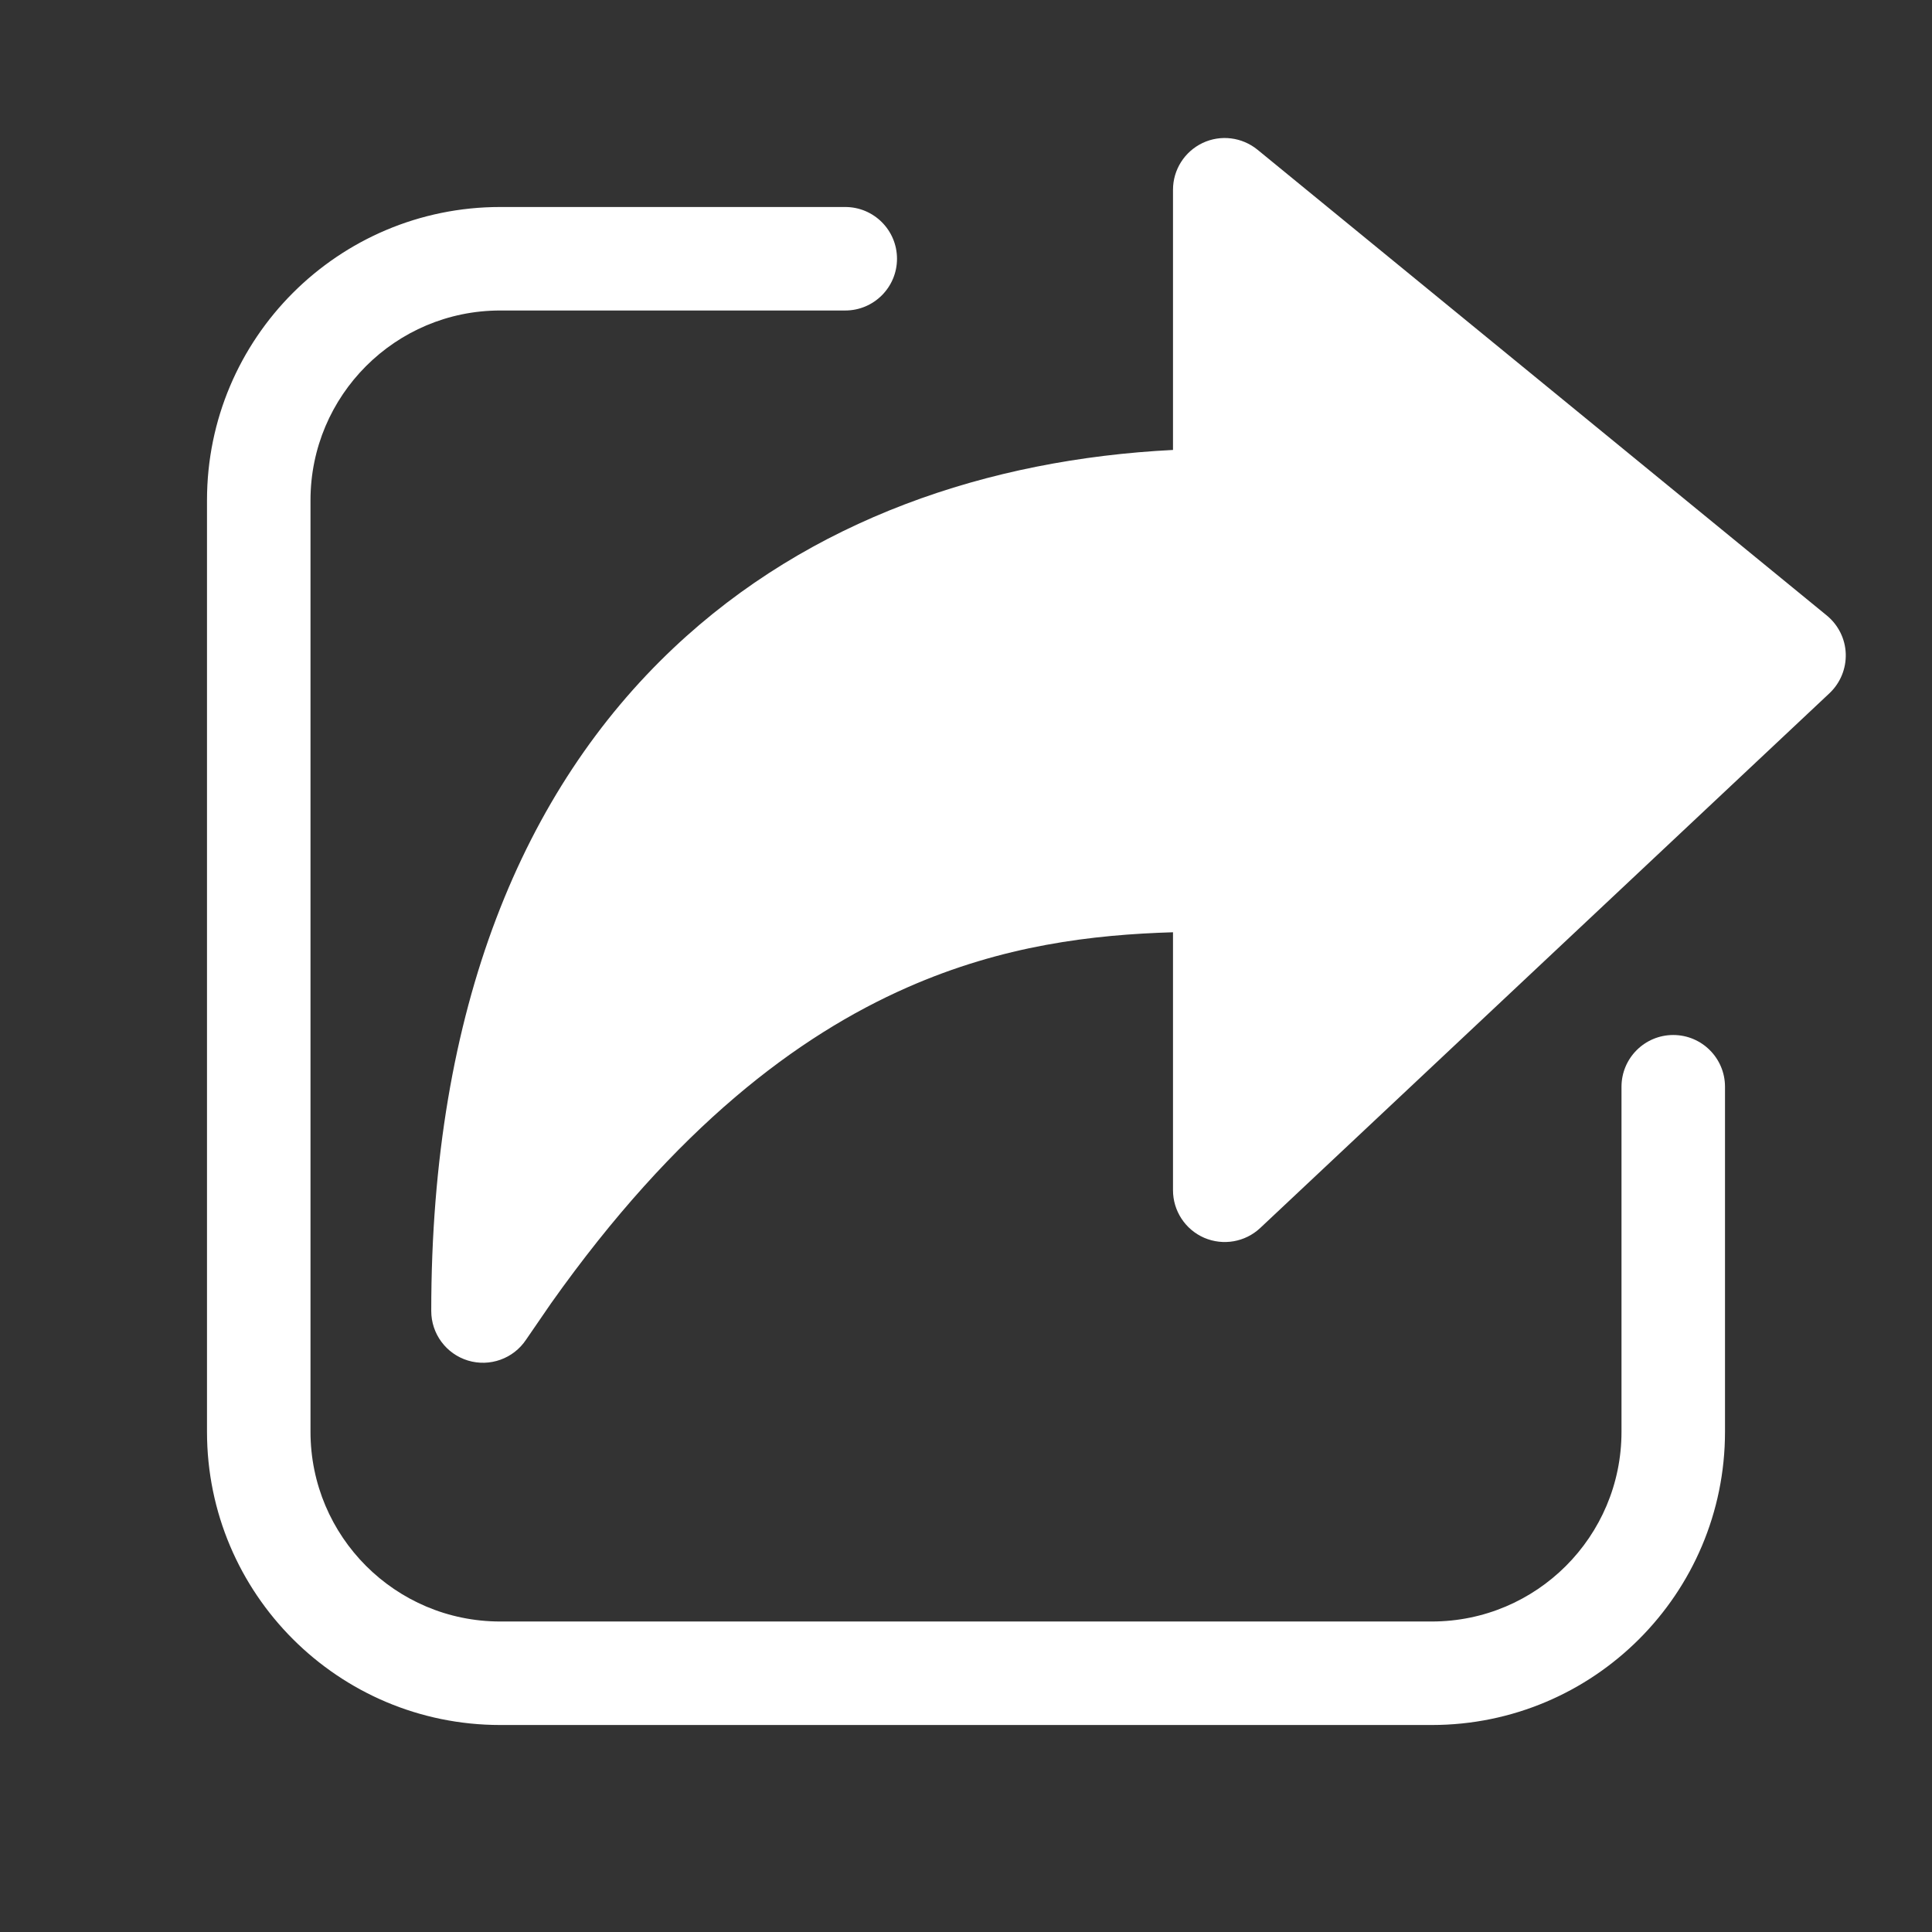 <svg width="28" height="28" viewBox="0 0 28 28" fill="none" xmlns="http://www.w3.org/2000/svg">
<rect x="0" y="0" width="28" height="28" fill="#333333" stroke="none"/>
<path d="M12.25 3C12.664 3 13 3.336 13 3.75C13 4.164 12.664 4.5 12.25 4.5H7.25C5.731 4.5 4.5 5.731 4.5 7.25V20.75C4.5 22.269 5.731 23.5 7.25 23.5H20.75C22.269 23.5 23.5 22.269 23.5 20.75V15.75C23.5 15.336 23.836 15 24.25 15C24.664 15 25 15.336 25 15.75V20.75C25 23.097 23.097 25 20.75 25H7.25C4.903 25 3 23.097 3 20.75V7.25C3 4.903 4.903 3 7.25 3H12.25ZM17.429 2.072C17.691 1.948 18 1.987 18.225 2.17L26.475 8.92C26.642 9.057 26.743 9.259 26.75 9.475C26.757 9.69 26.671 9.899 26.514 10.047L18.264 17.797C18.046 18.002 17.727 18.057 17.452 17.939C17.178 17.82 17 17.549 17 17.25V13.511C15.834 13.546 14.537 13.699 13.146 14.312C11.562 15.01 9.796 16.333 7.986 18.889L7.624 19.416C7.441 19.691 7.098 19.814 6.782 19.718C6.466 19.622 6.25 19.33 6.25 19C6.25 14.594 7.59 11.44 9.761 9.392C11.737 7.527 14.324 6.656 17 6.521V2.75C17 2.46 17.167 2.197 17.429 2.072Z" fill="#ffffff"/>
</svg>

